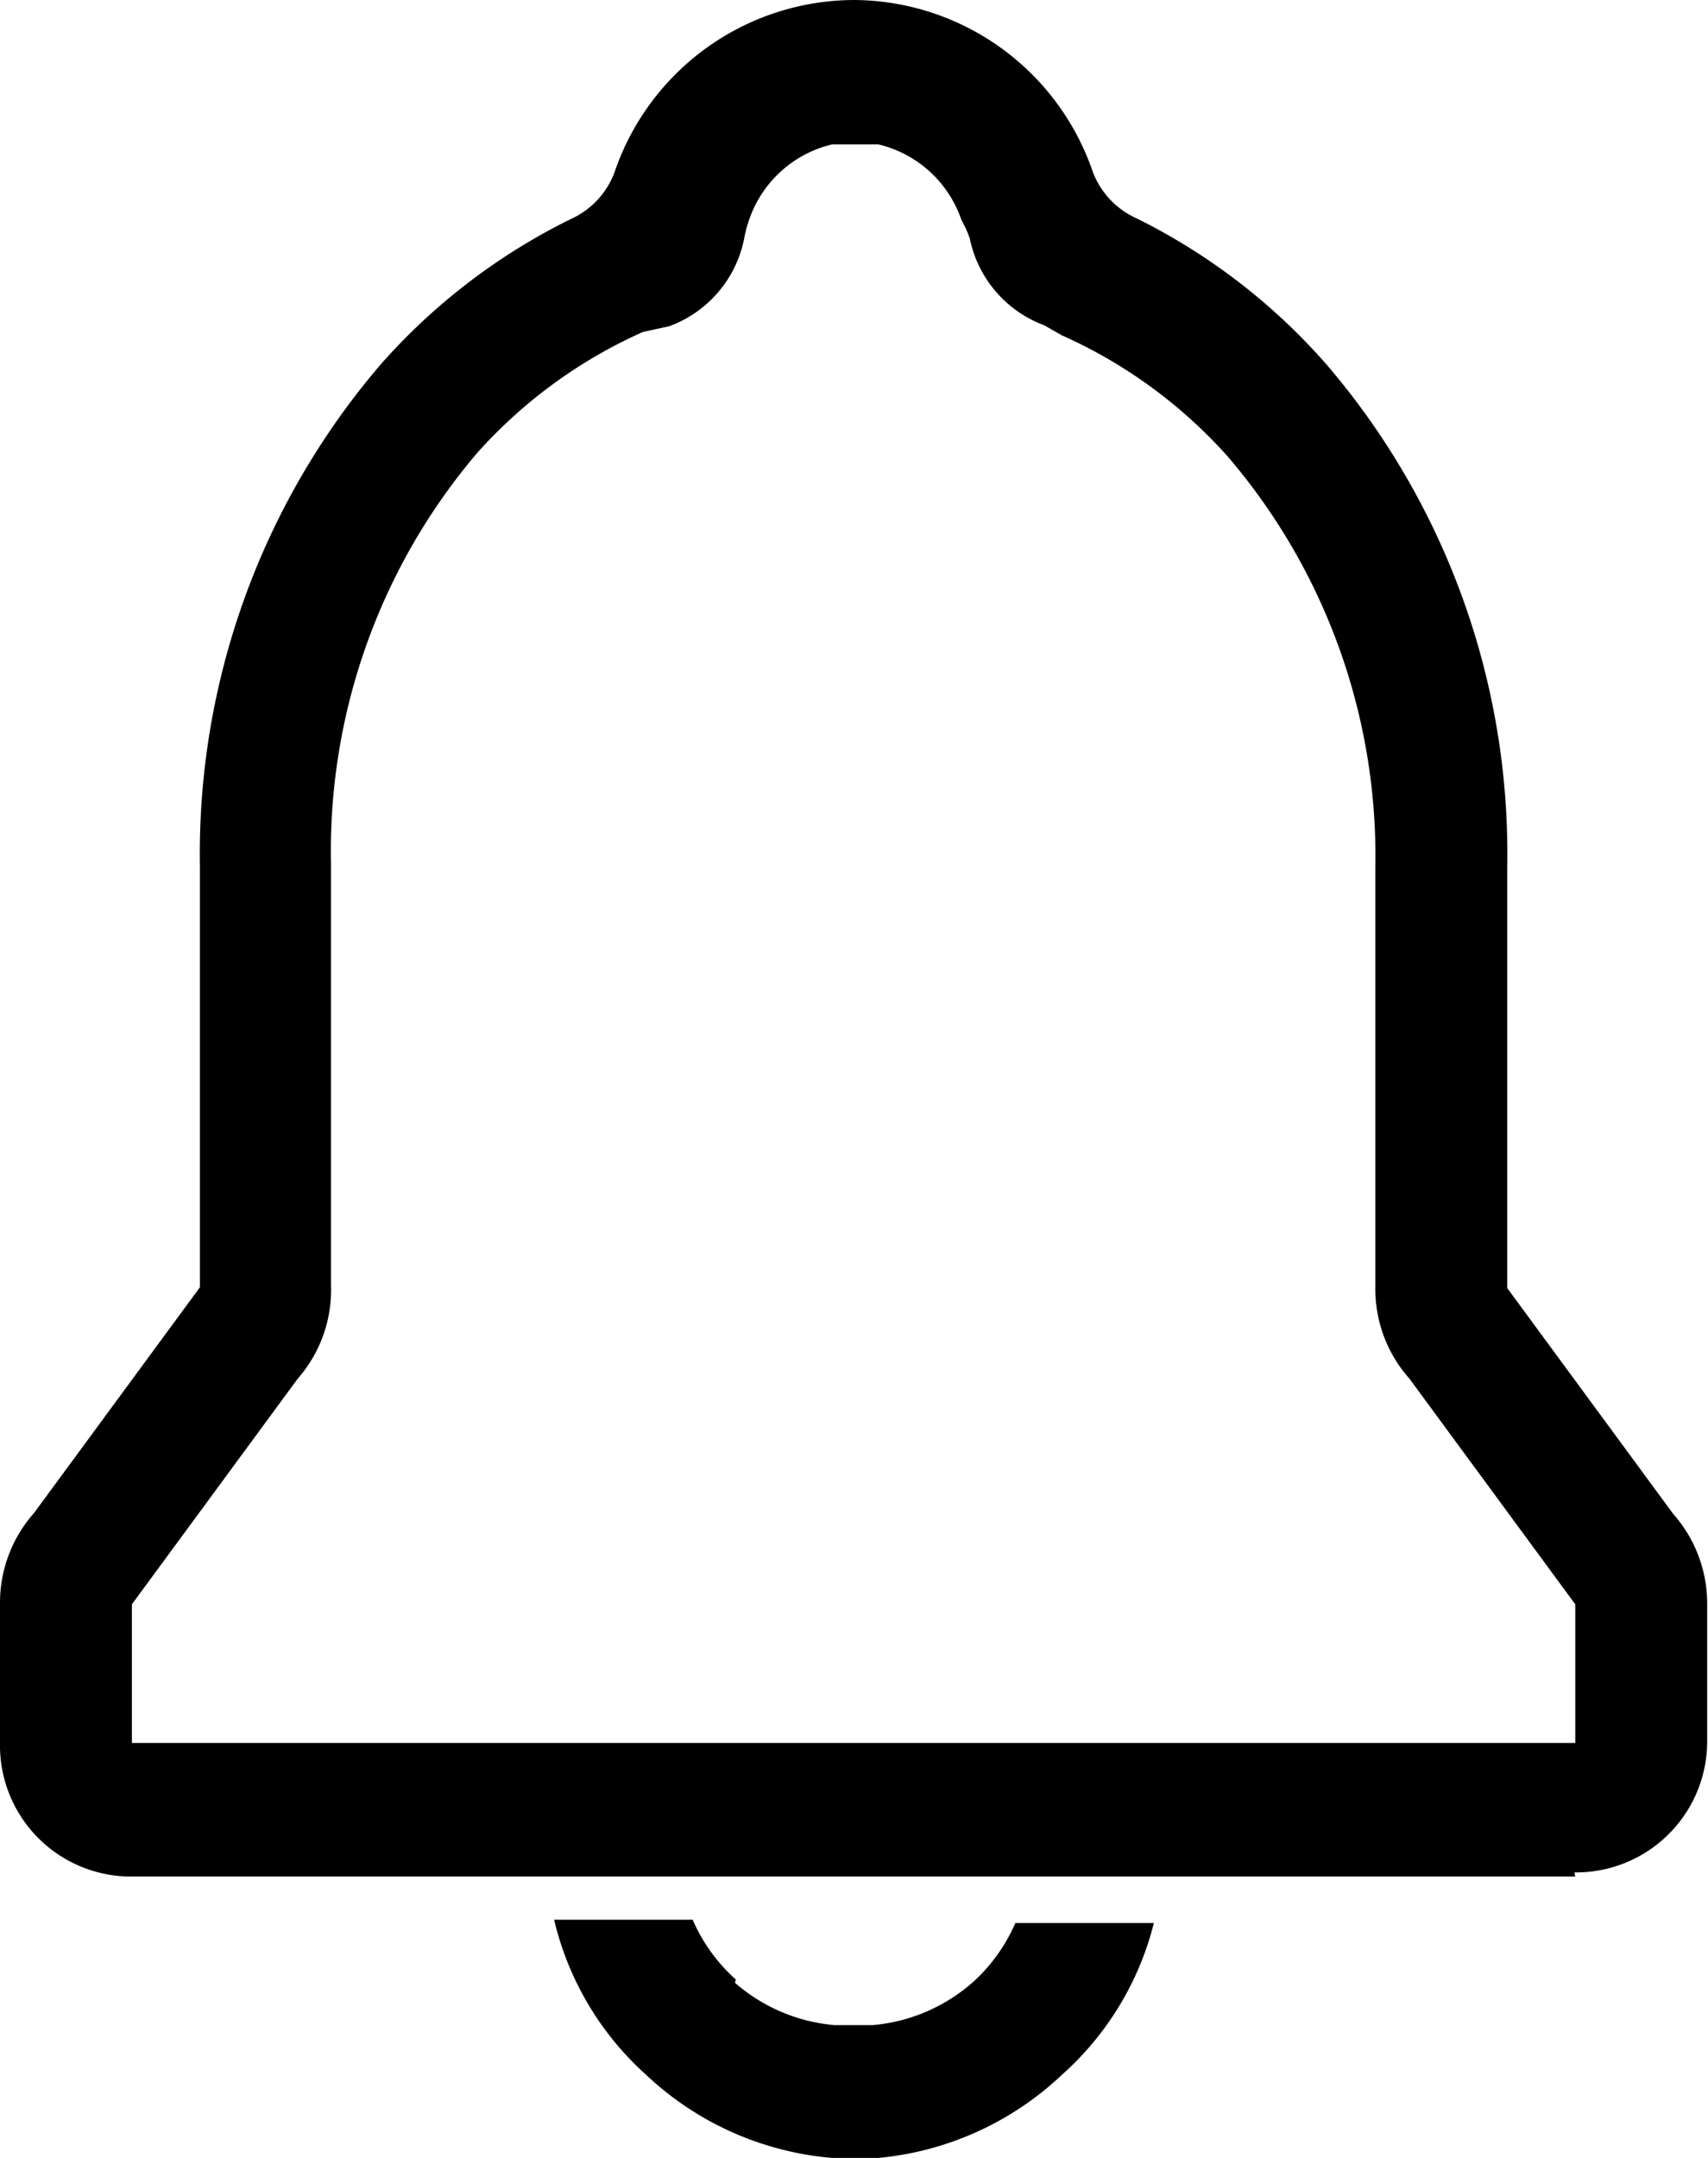<svg id="消息" xmlns="http://www.w3.org/2000/svg" viewBox="0 0 20.59 26"><title>消息</title><path d="M21.4,22.61H4A1.58,1.58,0,0,1,2.41,21V19.33a1.63,1.63,0,0,1,.41-1.1l2-2.72V10.44A9.06,9.06,0,0,1,7,4.39,7.42,7.42,0,0,1,9.29,2.64a1,1,0,0,0,.53-.57A3.06,3.06,0,0,1,12.7,0h0a3.06,3.06,0,0,1,2.88,2.06,1,1,0,0,0,.53.57A7.42,7.42,0,0,1,18.4,4.39a9.06,9.06,0,0,1,2.18,6.05v5.08l2,2.72a1.63,1.63,0,0,1,.41,1.1V21a1.58,1.58,0,0,1-1.6,1.56Zm0-3.28-2-2.72a1.62,1.62,0,0,1-.41-1.1V10.44A7.4,7.4,0,0,0,17.21,5.5a5.9,5.9,0,0,0-2-1.46L15,3.92a1.42,1.42,0,0,1-.9-1.05A1.5,1.5,0,0,0,14,2.65a1.4,1.4,0,0,0-1-.91h0l-.28,0-.28,0h0a1.4,1.4,0,0,0-1,.91,1.49,1.49,0,0,0-.06.23,1.42,1.42,0,0,1-.9,1.05L10.16,4a5.9,5.9,0,0,0-2,1.46,7.4,7.4,0,0,0-1.76,4.94v5.08A1.62,1.62,0,0,1,6,16.61L4,19.33,4,21H21.4l0-1.7ZM11.27,23.89a2.1,2.1,0,0,0,1.2.51h.46a2.1,2.1,0,0,0,1.2-.51,2.07,2.07,0,0,0,.52-.72h1.67A3.63,3.63,0,0,1,15.21,25,3.72,3.72,0,0,1,13,26h0l-.28,0h0l-.28,0h0A3.72,3.72,0,0,1,10.2,25a3.63,3.63,0,0,1-1.11-1.87h1.67a2.07,2.07,0,0,0,.52.72Z" transform="translate(-2.41)"/></svg>